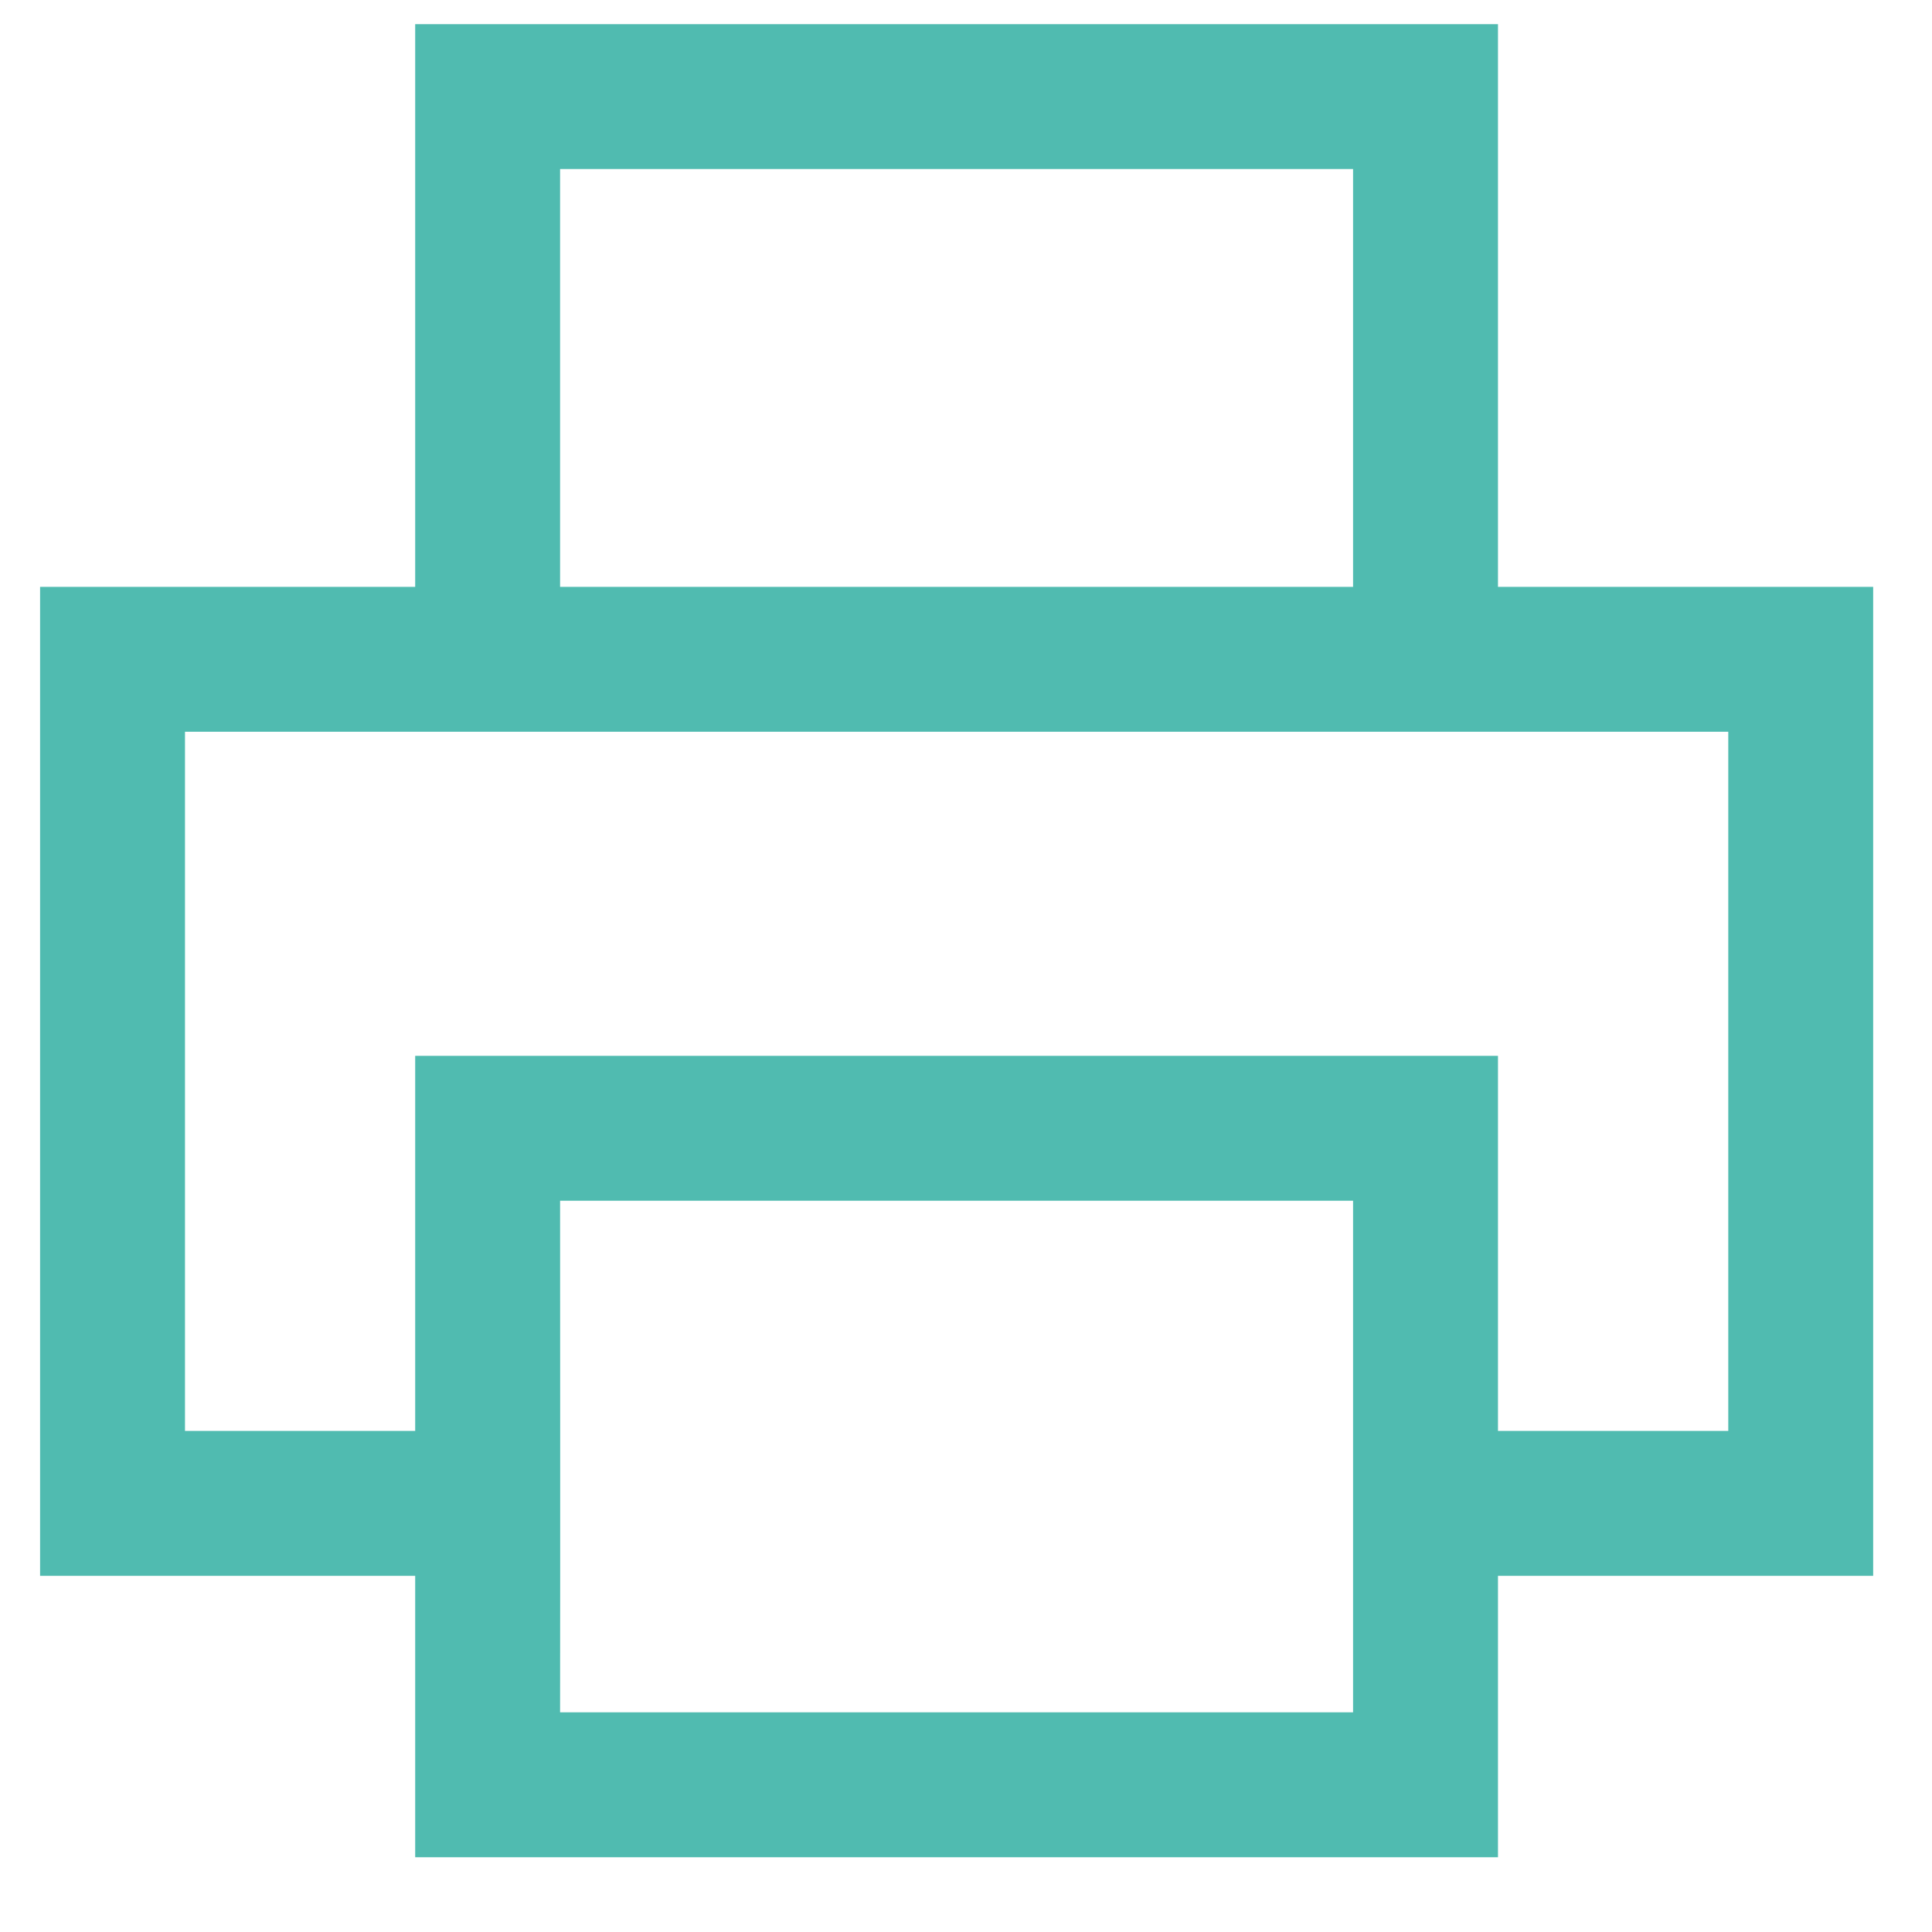 <svg width="20" height="20" viewBox="0 0 20 20" fill="none" xmlns="http://www.w3.org/2000/svg">
<path fill-rule="evenodd" clip-rule="evenodd" d="M4.298 0.25H5.048H14.757H15.507V1V6.075H18.641H19.391V6.825V15.563V16.313H18.641H15.507V18.476V19.226H14.757H5.048H4.298V18.476V16.313H1.165H0.415V15.563V6.825V6.075H1.165H4.298V1V0.25ZM5.799 16.313V14.813L5.798 12.43H14.007V17.726H5.798L5.799 16.313ZM4.298 14.813H1.915V7.575H17.891V14.813H15.507V11.68V10.93H14.757H5.048H4.298V11.68V14.813ZM5.798 1.75V6.075H14.007V1.75H5.798Z" fill="#50BBB0"/>
</svg>
